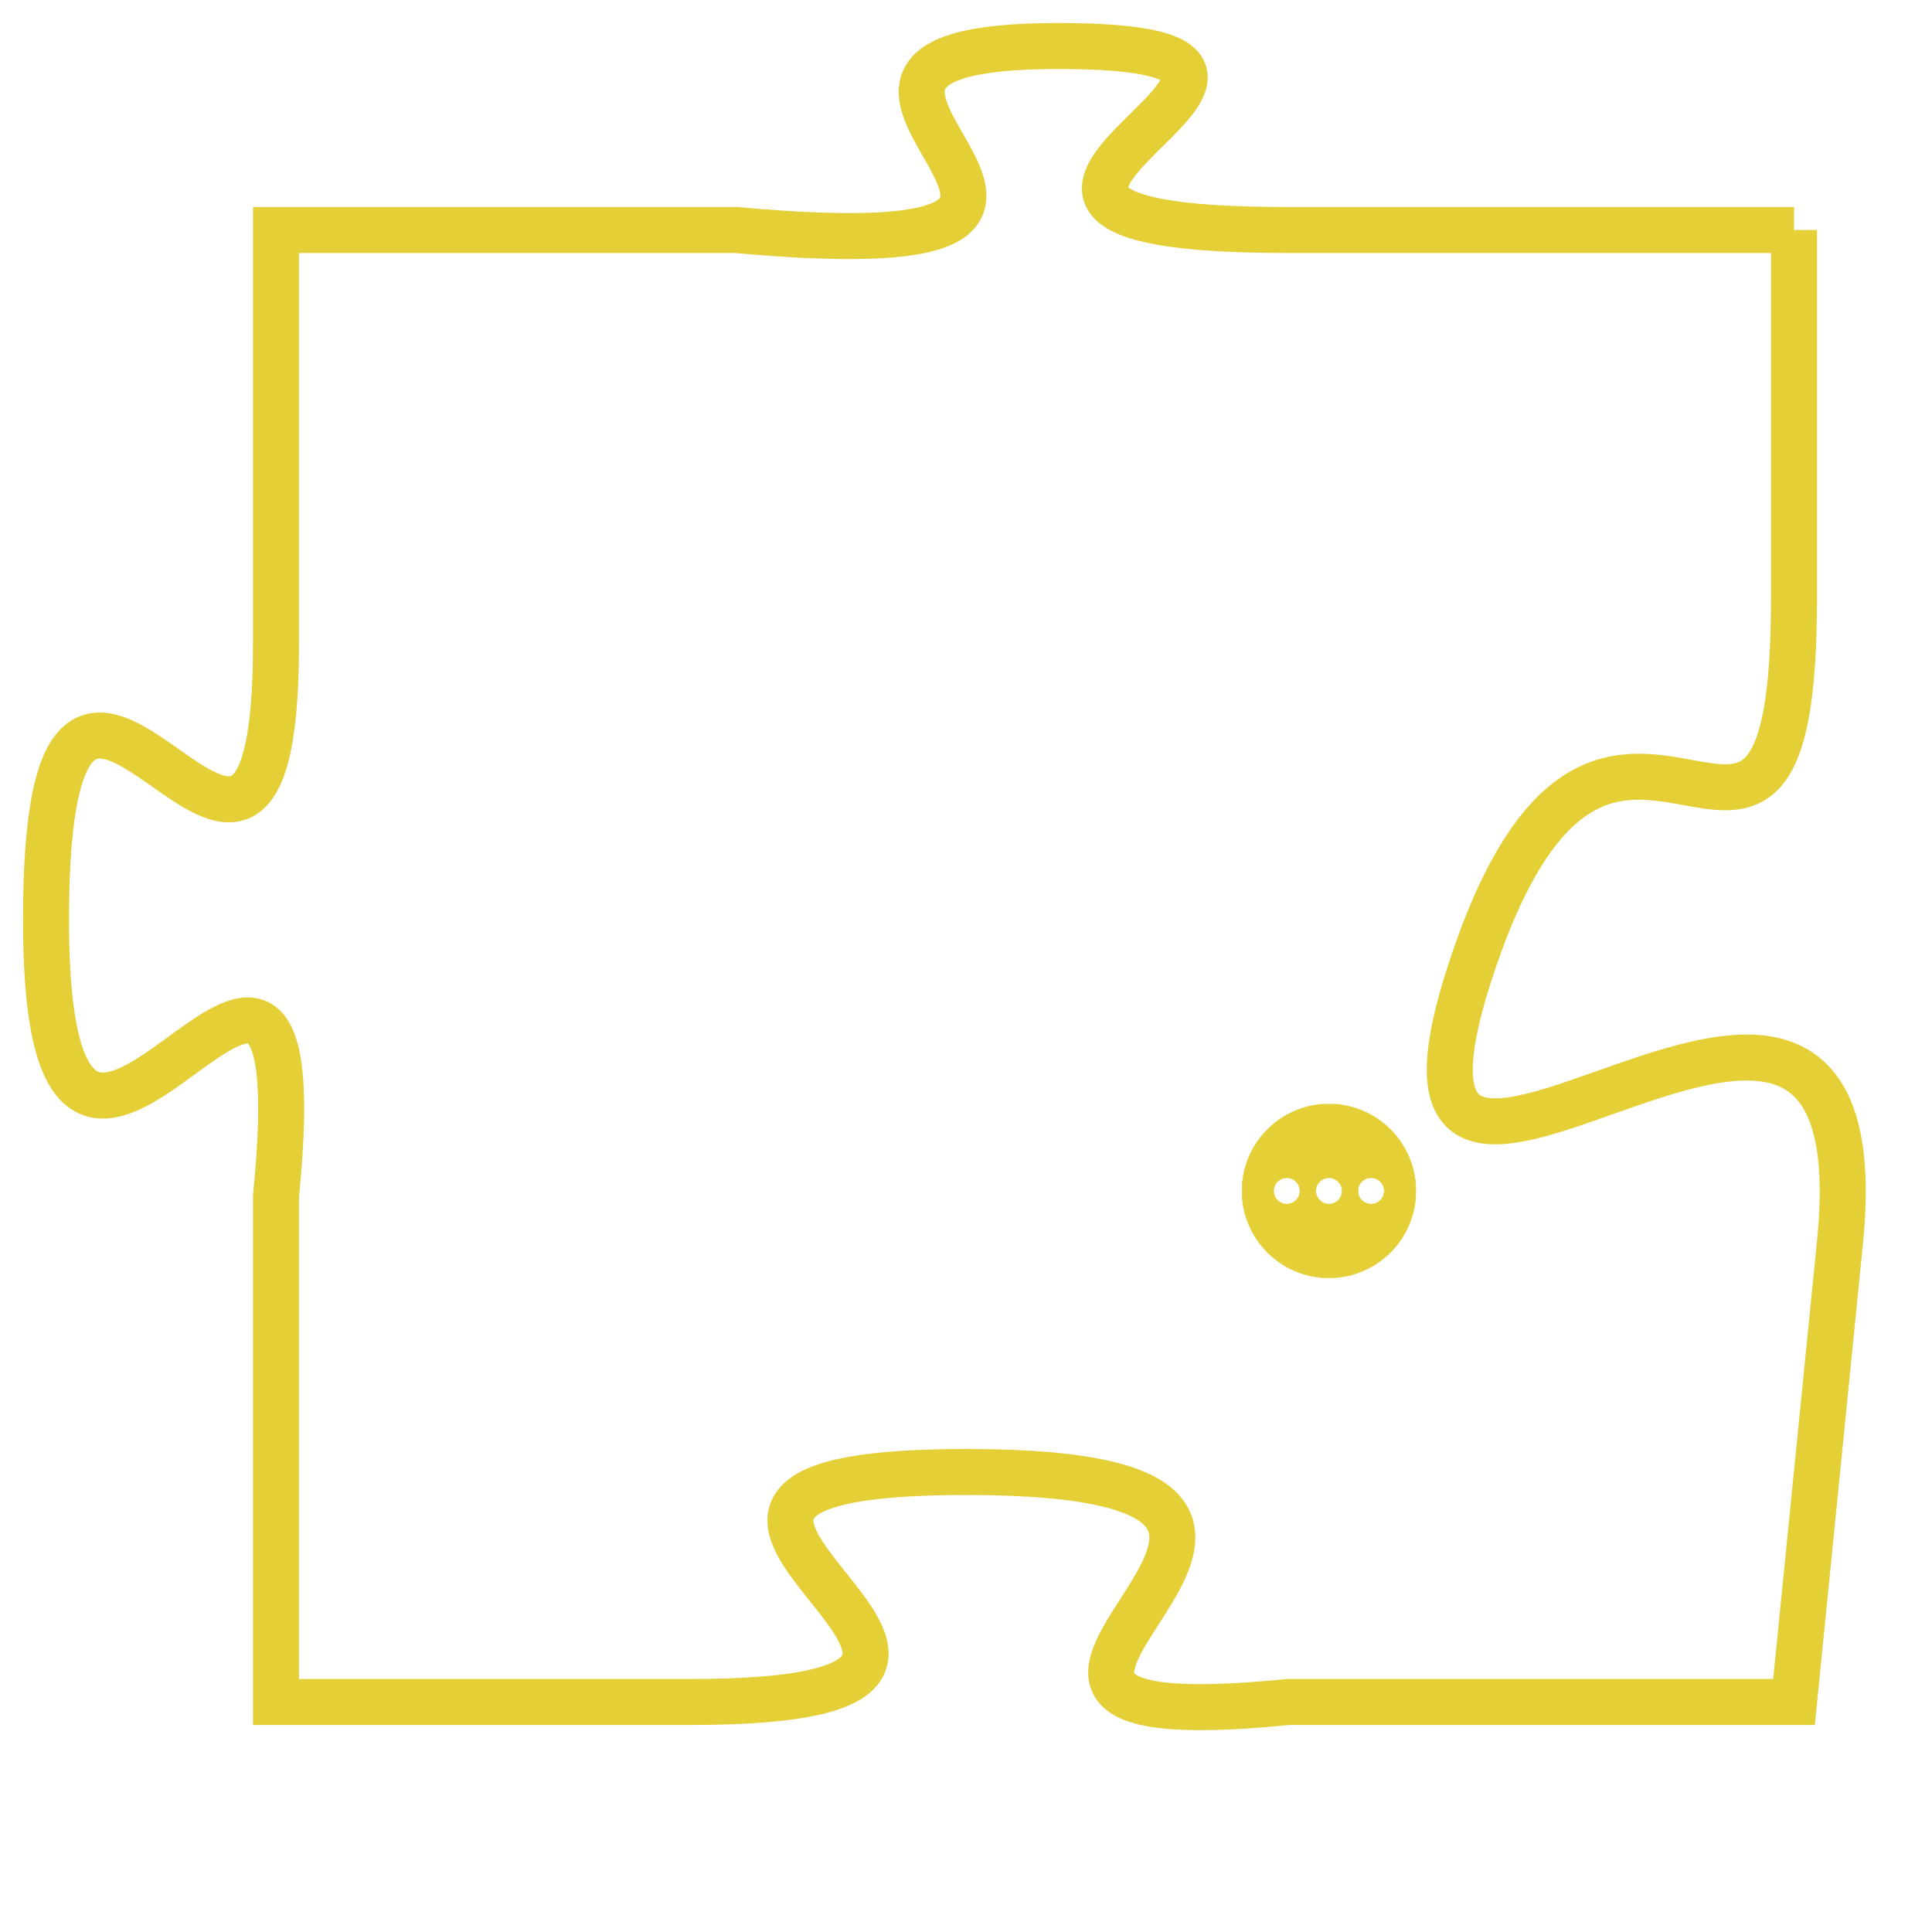 <svg version="1.1" xmlns="http://www.w3.org/2000/svg" xmlns:xlink="http://www.w3.org/1999/xlink" fill="transparent" x="0" y="0" width="350" height="350" preserveAspectRatio="xMinYMin slice"><style type="text/css">.links{fill:transparent;stroke: #E4CF37;}.links:hover{fill:#63D272; opacity:0.4;}</style><defs><g id="allt"><path id="t7723" d="M1782,1888 L1771,1888 C1761,1888 1774,1884 1766,1884 C1758,1884 1770,1889 1759,1888 L1749,1888 1749,1888 L1749,1897 C1749,1906 1744,1893 1744,1903 C1744,1913 1750,1899 1749,1909 L1749,1920 1749,1920 L1758,1920 C1768,1920 1754,1915 1764,1915 C1775,1915 1761,1921 1771,1920 L1782,1920 1782,1920 L1783,1910 C1784,1900 1772,1913 1775,1904 C1778,1895 1782,1905 1782,1896 L1782,1888"/></g><clipPath id="c" clipRule="evenodd" fill="transparent"><use href="#t7723"/></clipPath></defs><svg viewBox="1743 1883 42 39" preserveAspectRatio="xMinYMin meet"><svg width="4380" height="2430"><g><image crossorigin="anonymous" x="0" y="0" href="https://nftpuzzle.license-token.com/assets/completepuzzle.svg" width="100%" height="100%" /><g class="links"><use href="#t7723"/></g></g></svg><svg x="1770" y="1907" height="9%" width="9%" viewBox="0 0 330 330"><g><a xlink:href="https://nftpuzzle.license-token.com/" class="links"><title>See the most innovative NFT based token software licensing project</title><path fill="#E4CF37" id="more" d="M165,0C74.019,0,0,74.019,0,165s74.019,165,165,165s165-74.019,165-165S255.981,0,165,0z M85,190 c-13.785,0-25-11.215-25-25s11.215-25,25-25s25,11.215,25,25S98.785,190,85,190z M165,190c-13.785,0-25-11.215-25-25 s11.215-25,25-25s25,11.215,25,25S178.785,190,165,190z M245,190c-13.785,0-25-11.215-25-25s11.215-25,25-25 c13.785,0,25,11.215,25,25S258.785,190,245,190z"></path></a></g></svg></svg></svg>